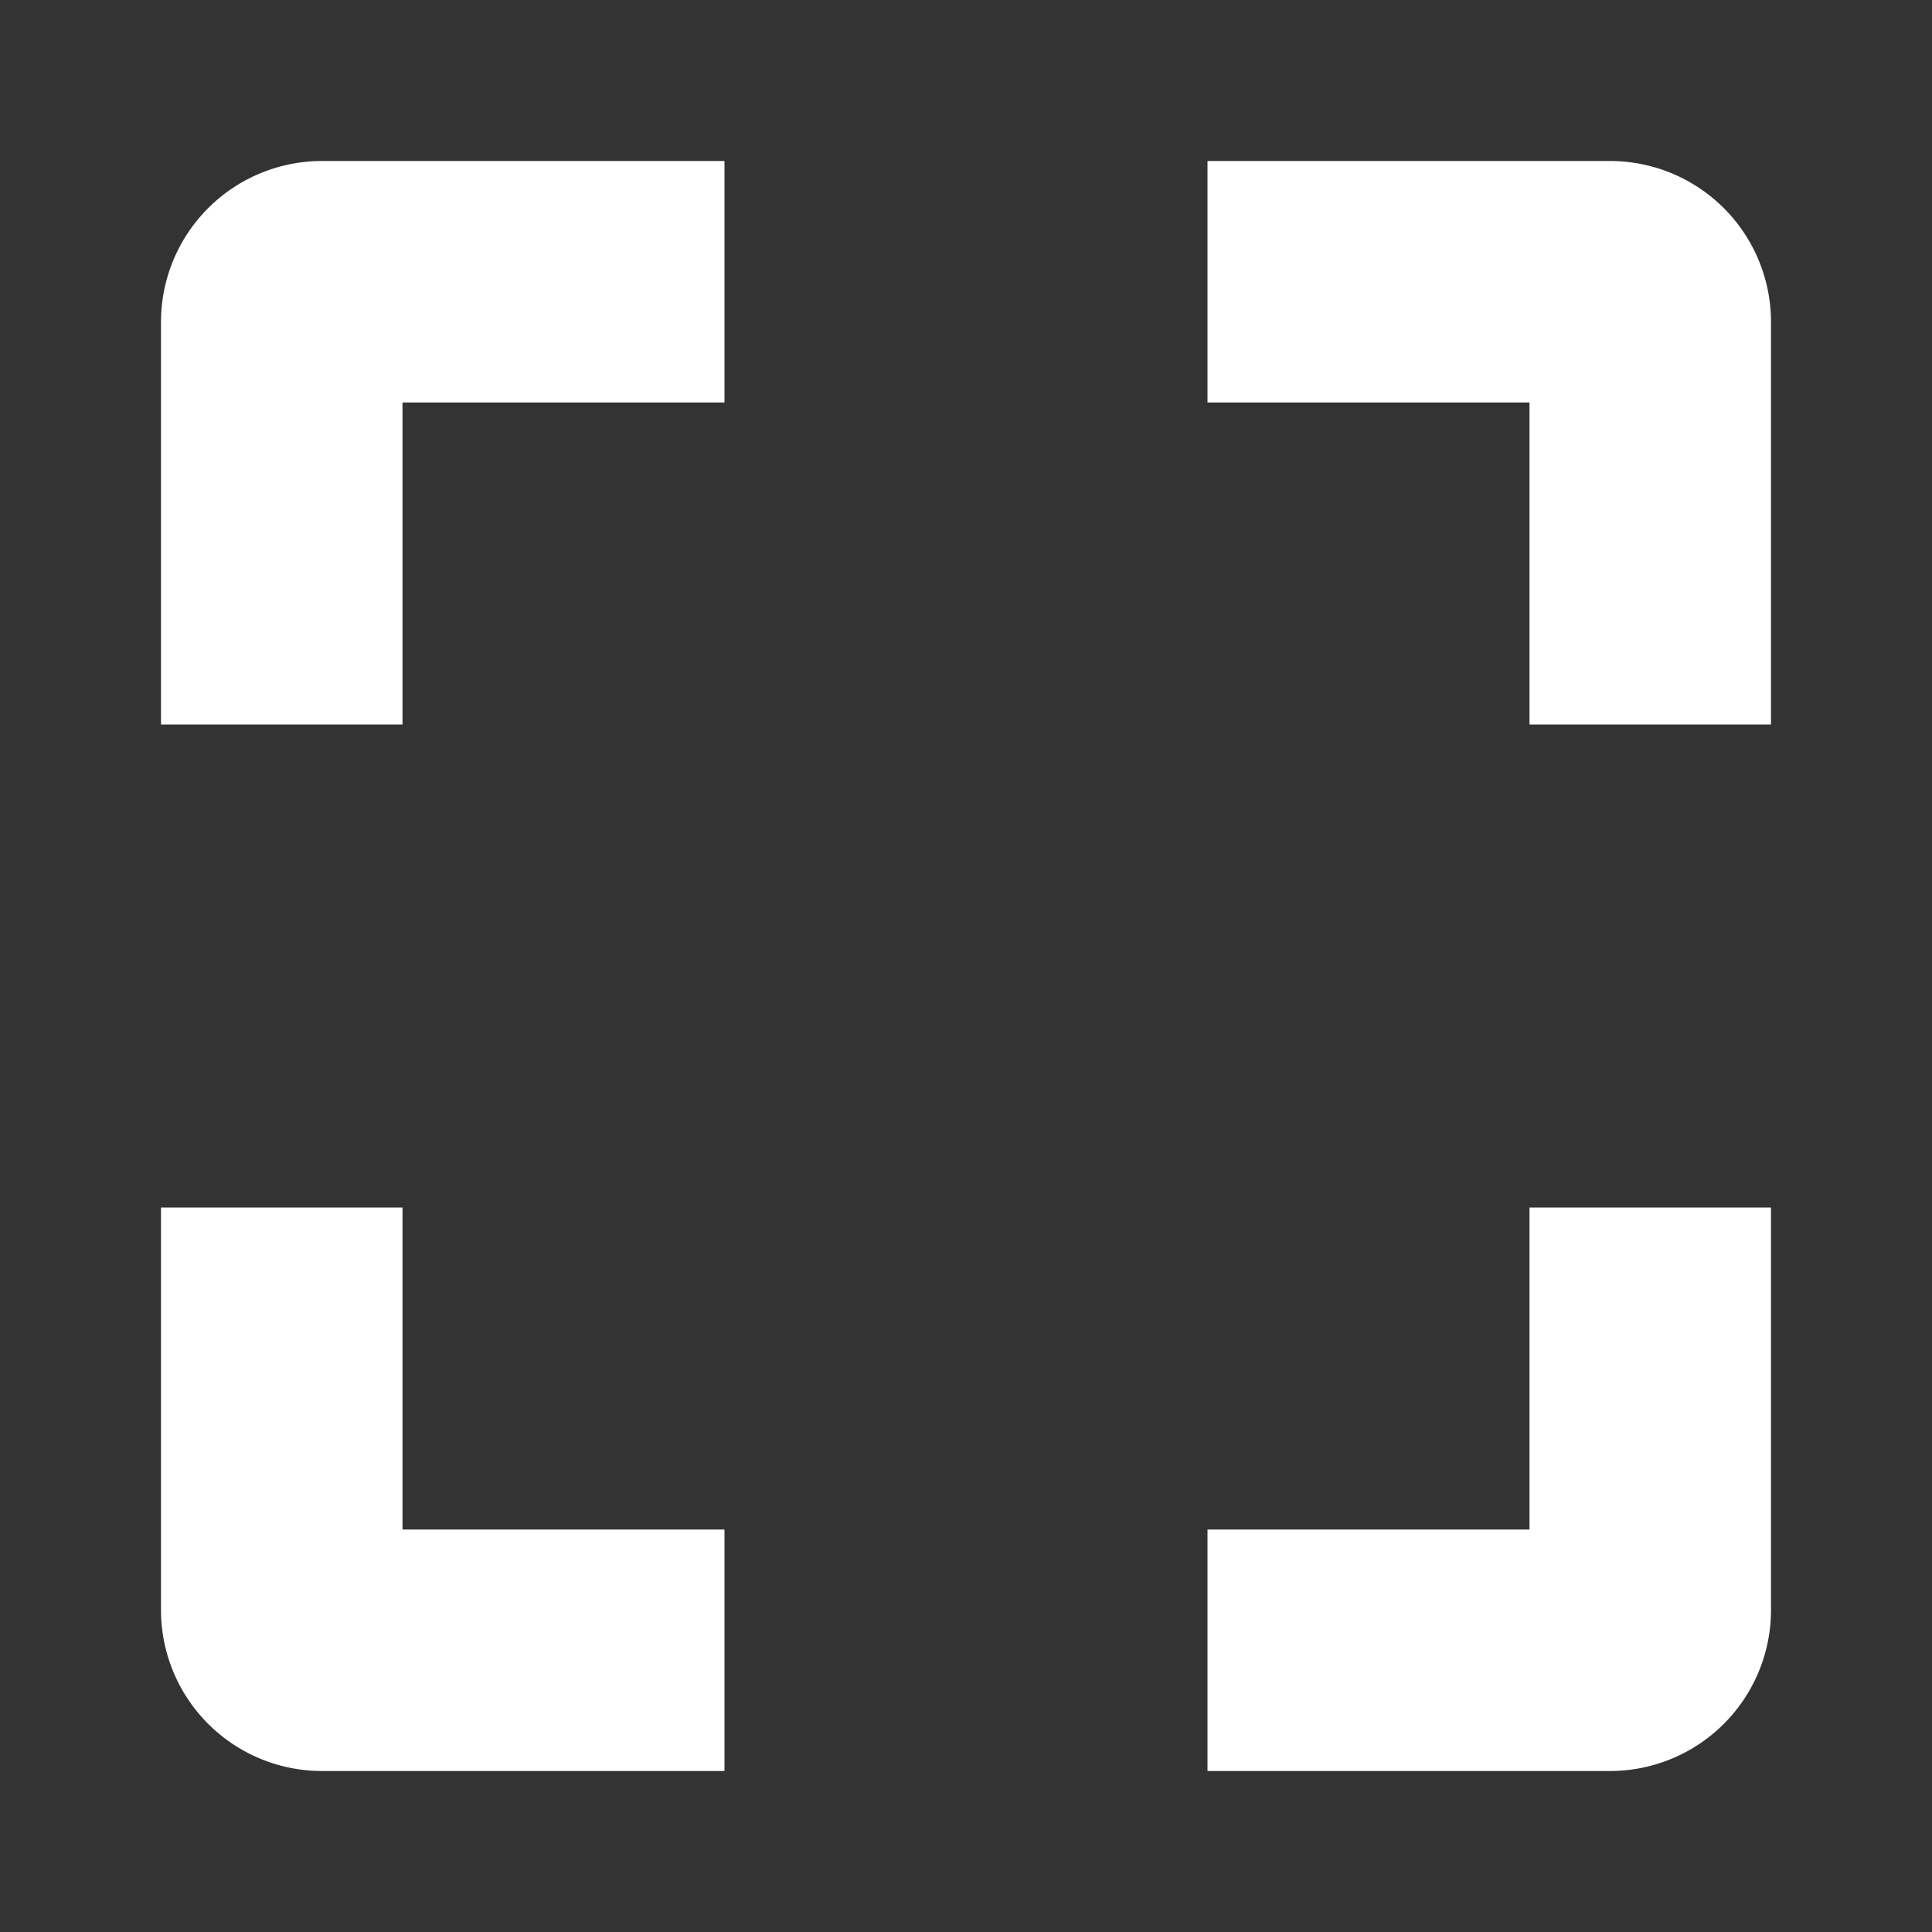 <svg xmlns="http://www.w3.org/2000/svg" viewBox="0 0 24 24">
    <rect x="0" y="0" width="24" height="24" fill="#333333" stroke="none"/>
    <path fill="white" d="M5,9 H2 V4 A2,2,0,0,1,4,2 H9 V5 H5 Z"/>
    <path fill="white" d="M22,9 H19 V5 H15 V2 h5 a2,2,0,0,1,2,2Z"/>
    <path fill="white" d="M9,22 H4 a2,2,0,0,1-2-2 V15 H5 v4 H9 Z"/>
    <path fill="white" d="M20,22 H15 V19 h4 V15 h3 v5 A2,2,0,0,1,20,22Z"/>
</svg>
